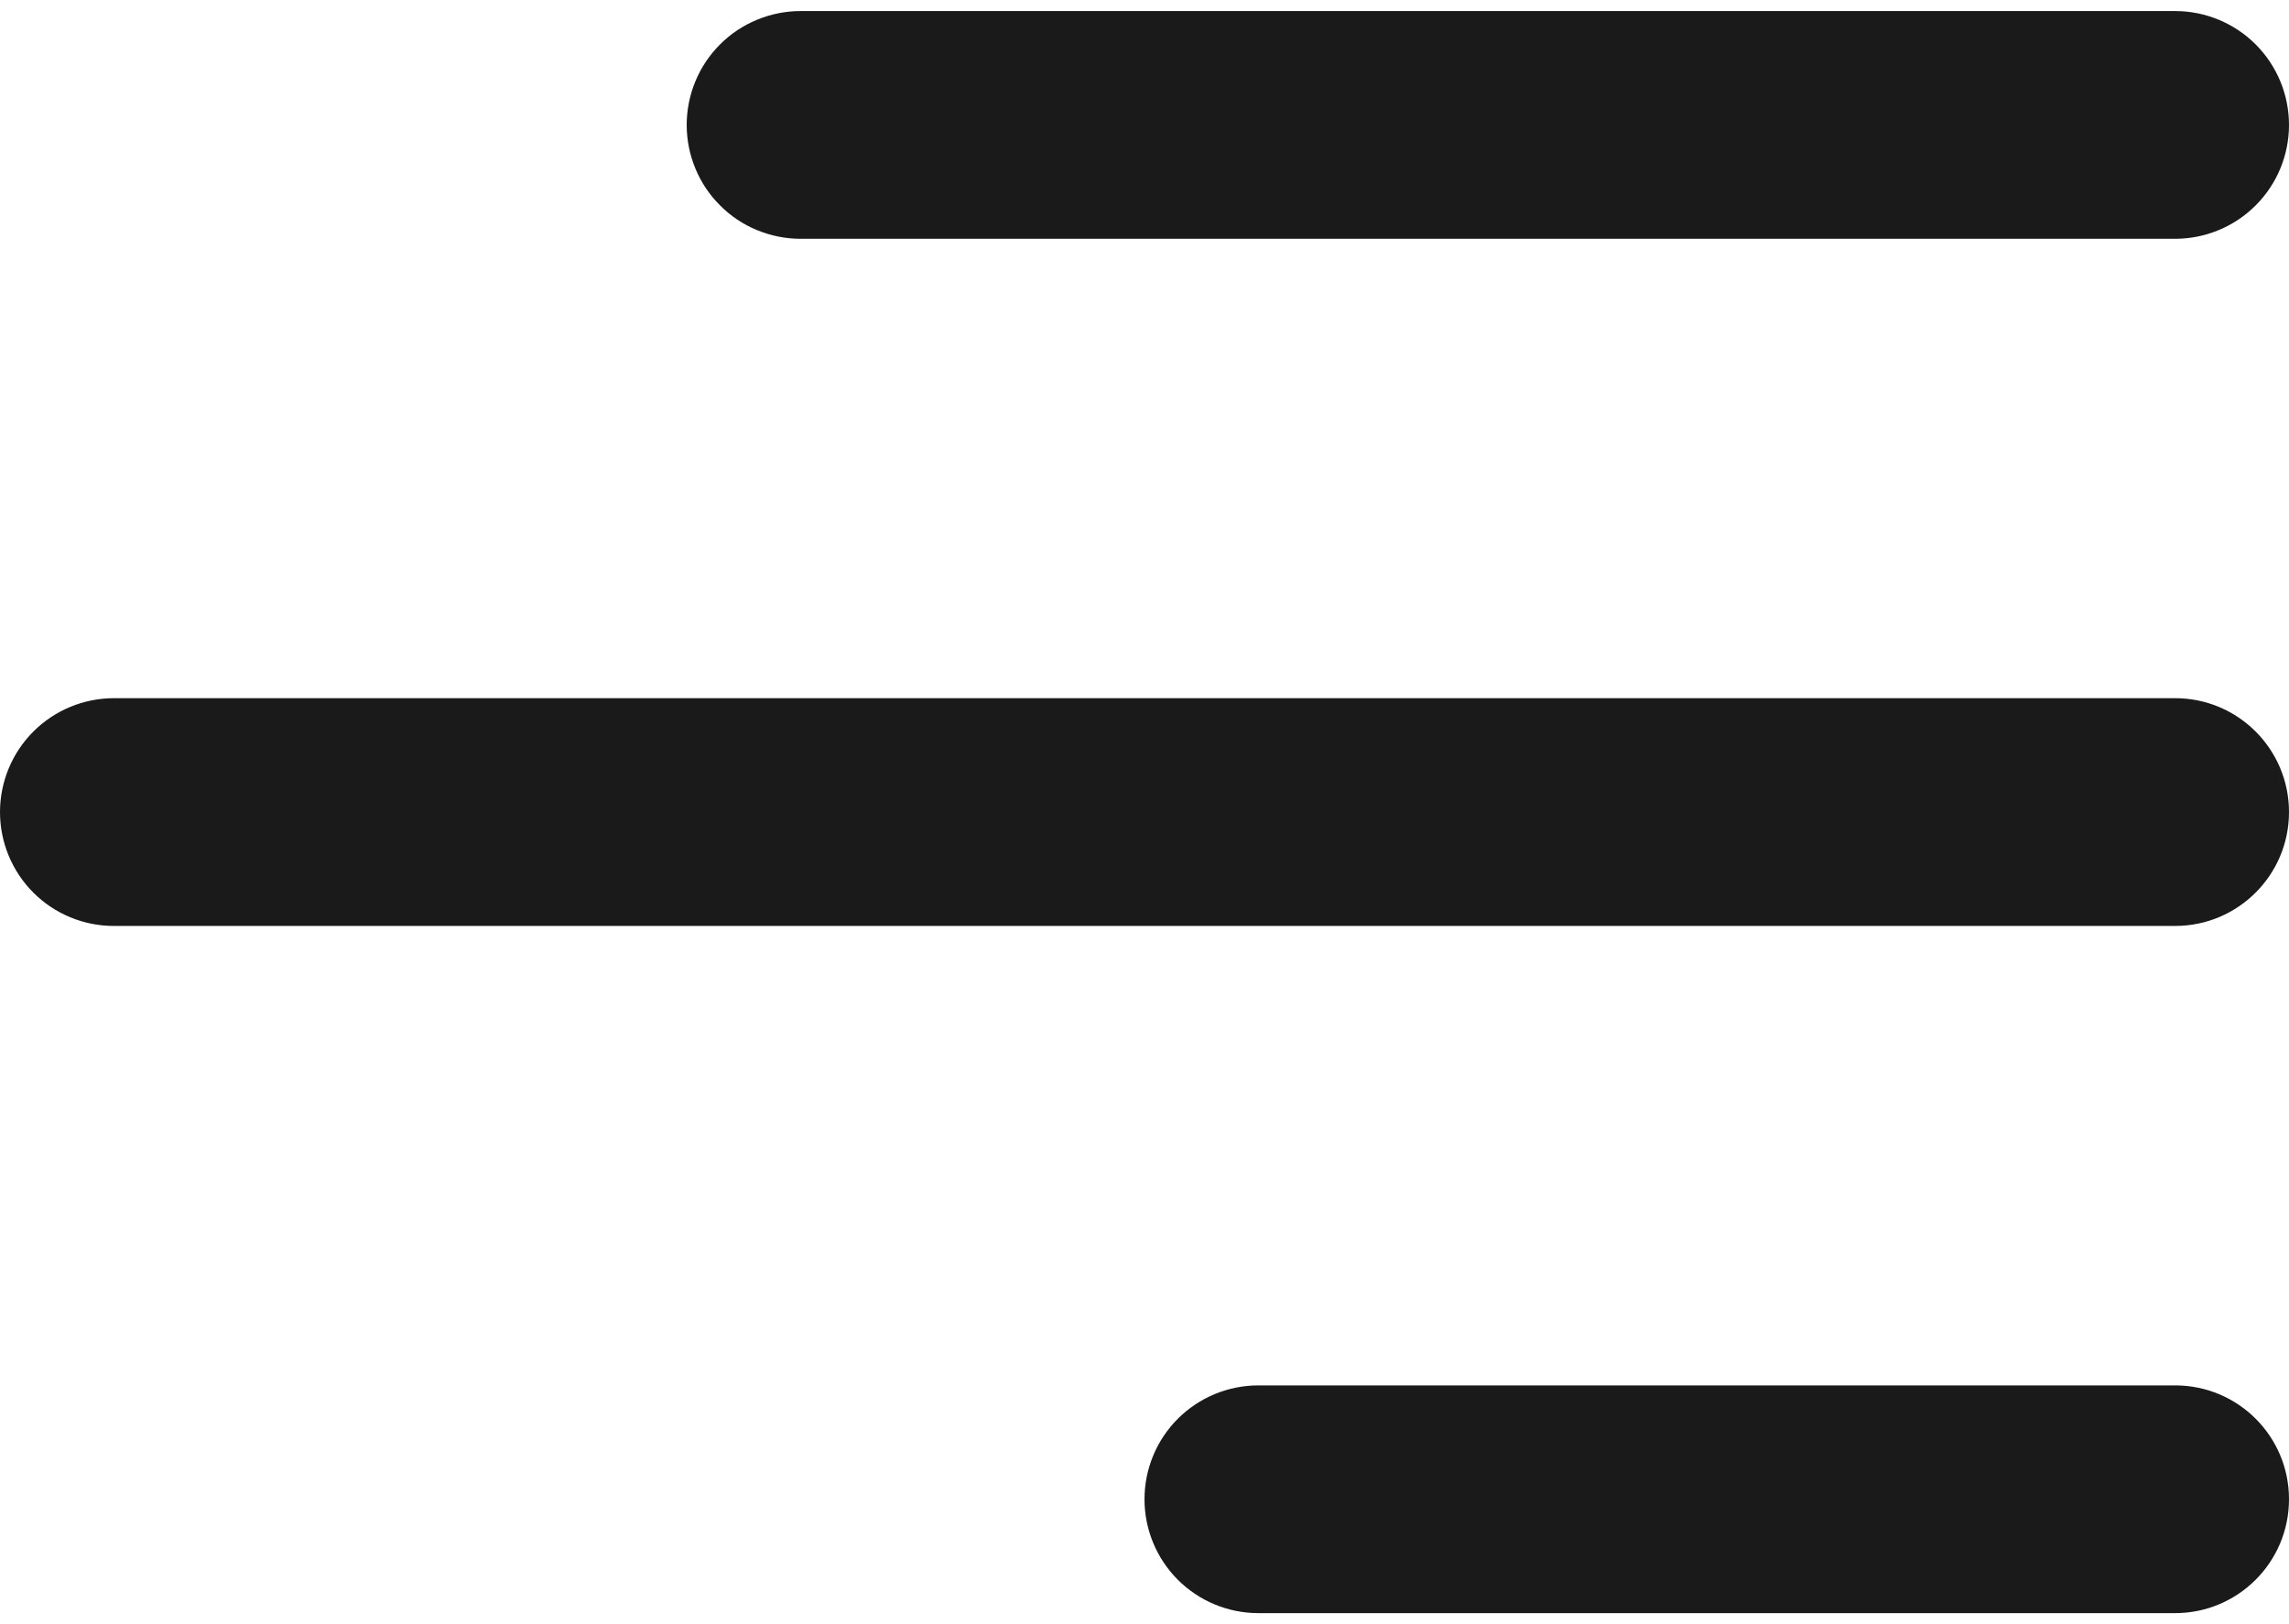 <?xml version="1.0" encoding="UTF-8"?>
<!DOCTYPE svg PUBLIC "-//W3C//DTD SVG 1.1//EN" "http://www.w3.org/Graphics/SVG/1.1/DTD/svg11.dtd">
<!-- Creator: CorelDRAW X8 -->
<svg xmlns="http://www.w3.org/2000/svg" xml:space="preserve" width="62px" height="44px" version="1.1" style="shape-rendering:geometricPrecision; text-rendering:geometricPrecision; image-rendering:optimizeQuality; fill-rule:evenodd; clip-rule:evenodd"
viewBox="0 0 62000 43401"
 xmlns:xlink="http://www.w3.org/1999/xlink">
 <defs>
  <style type="text/css">
   <![CDATA[
    .fil0 {fill:#1A1A1A}
   ]]>
  </style>
 </defs>
 <g id="Plan_x0020_1">
  <path class="fil0" d="M62000 40316c0,1705 -1383,3085 -3084,3085l-24831 0c-819,0 -1603,-325 -2182,-903 -578,-579 -903,-1364 -903,-2182 0,-818 325,-1603 903,-2181 579,-578 1363,-903 2182,-903l24831 0c1705,0 3084,1379 3084,3084zm0 -18616c0,1705 -1383,3085 -3084,3085l-55832 0c-818,0 -1603,-325 -2181,-903 -578,-579 -903,-1364 -903,-2182 0,-817 325,-1602 903,-2181 578,-578 1363,-904 2181,-904l55832 0c1705,0 3084,1383 3084,3085zm-3084 -15531c818,0 1603,-325 2181,-904 578,-577 903,-1362 903,-2180 0,-818 -325,-1603 -903,-2182 -578,-577 -1363,-903 -2181,-903l-37232 0c-404,0 -806,80 -1180,236 -375,154 -715,381 -1000,667 -287,287 -515,627 -669,1001 -155,375 -235,776 -235,1181 0,405 80,806 235,1180 154,375 382,715 669,1000 285,288 625,515 1000,669 374,155 776,235 1180,235l37232 0z"/>
 </g>
</svg>
